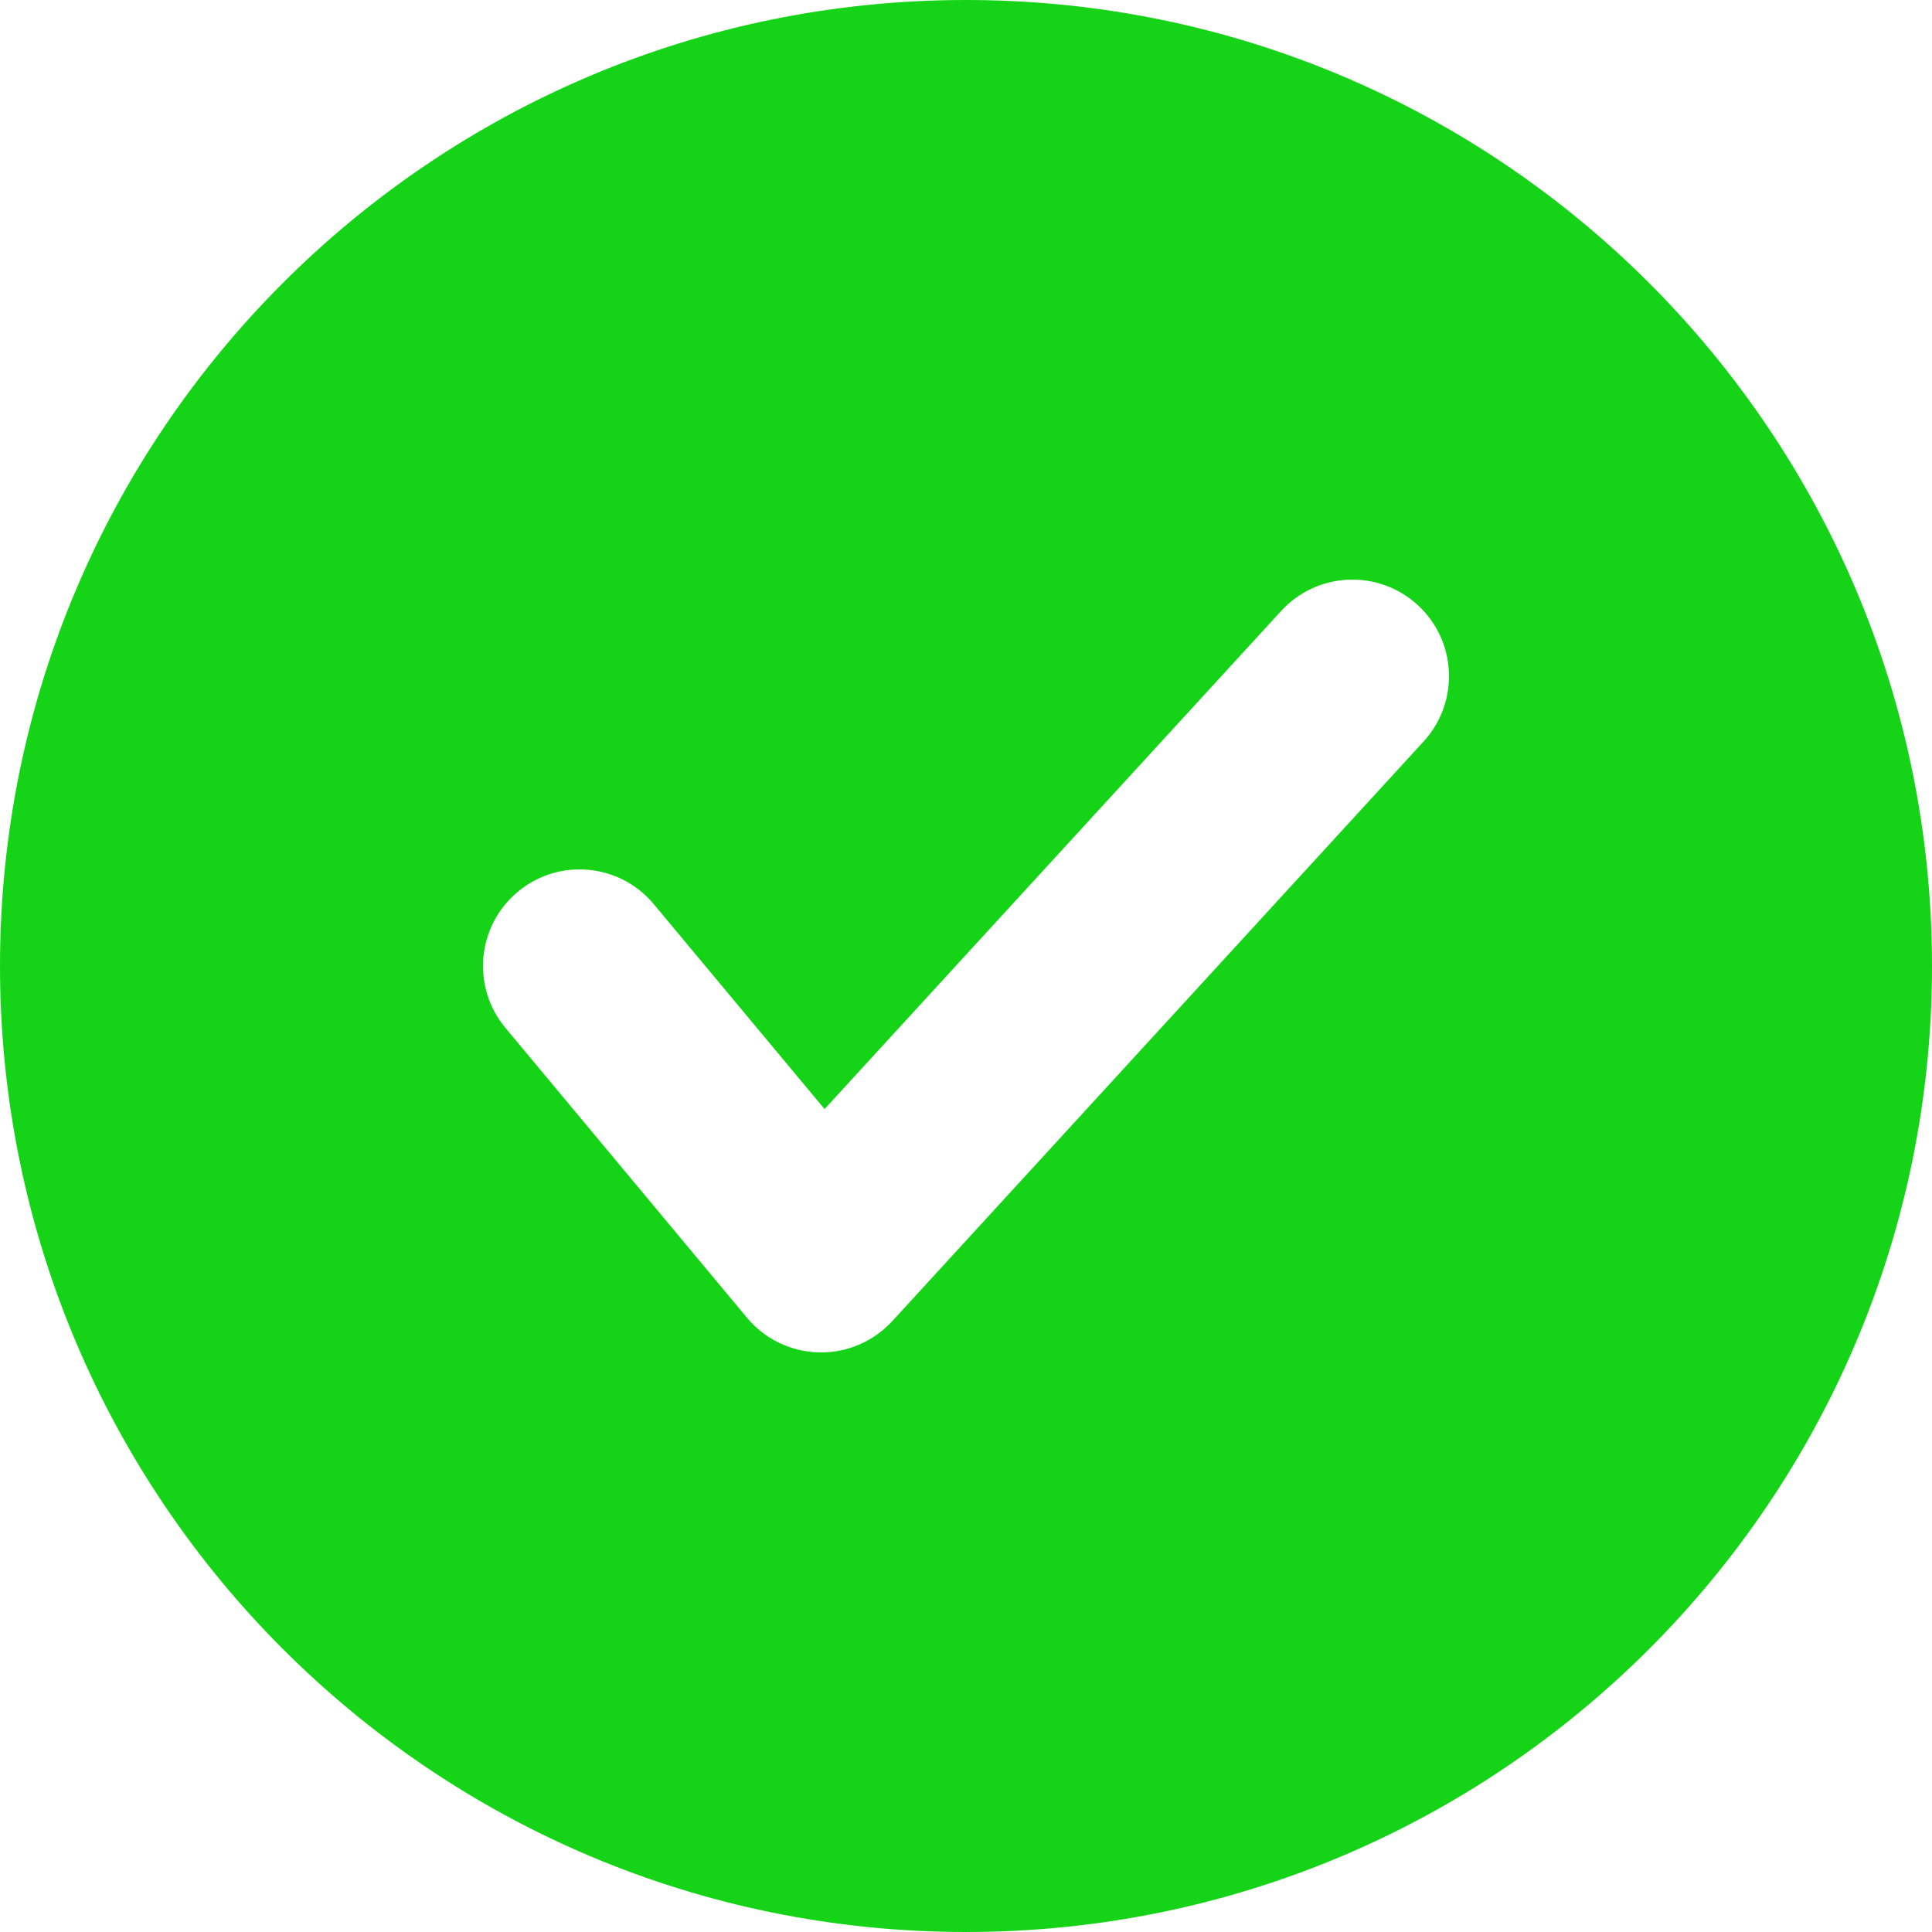 <svg width="20" height="20" viewBox="0 0 20 20" fill="none" xmlns="http://www.w3.org/2000/svg">
<path fill-rule="evenodd" clip-rule="evenodd" d="M0 10C0 15.523 4.477 20 10 20C15.523 20 20 15.523 20 10C20 4.477 15.523 0 10 0C4.477 0 0 4.477 0 10ZM14.737 7.676C15.11 7.269 15.083 6.636 14.676 6.263C14.269 5.89 13.636 5.917 13.263 6.324L8.536 11.481L6.768 9.36C6.415 8.936 5.784 8.878 5.36 9.232C4.936 9.585 4.878 10.216 5.232 10.64L7.732 13.64C7.916 13.862 8.188 13.993 8.476 14C8.765 14.007 9.042 13.888 9.237 13.676L14.737 7.676Z" fill="#15D417"/>
</svg>
